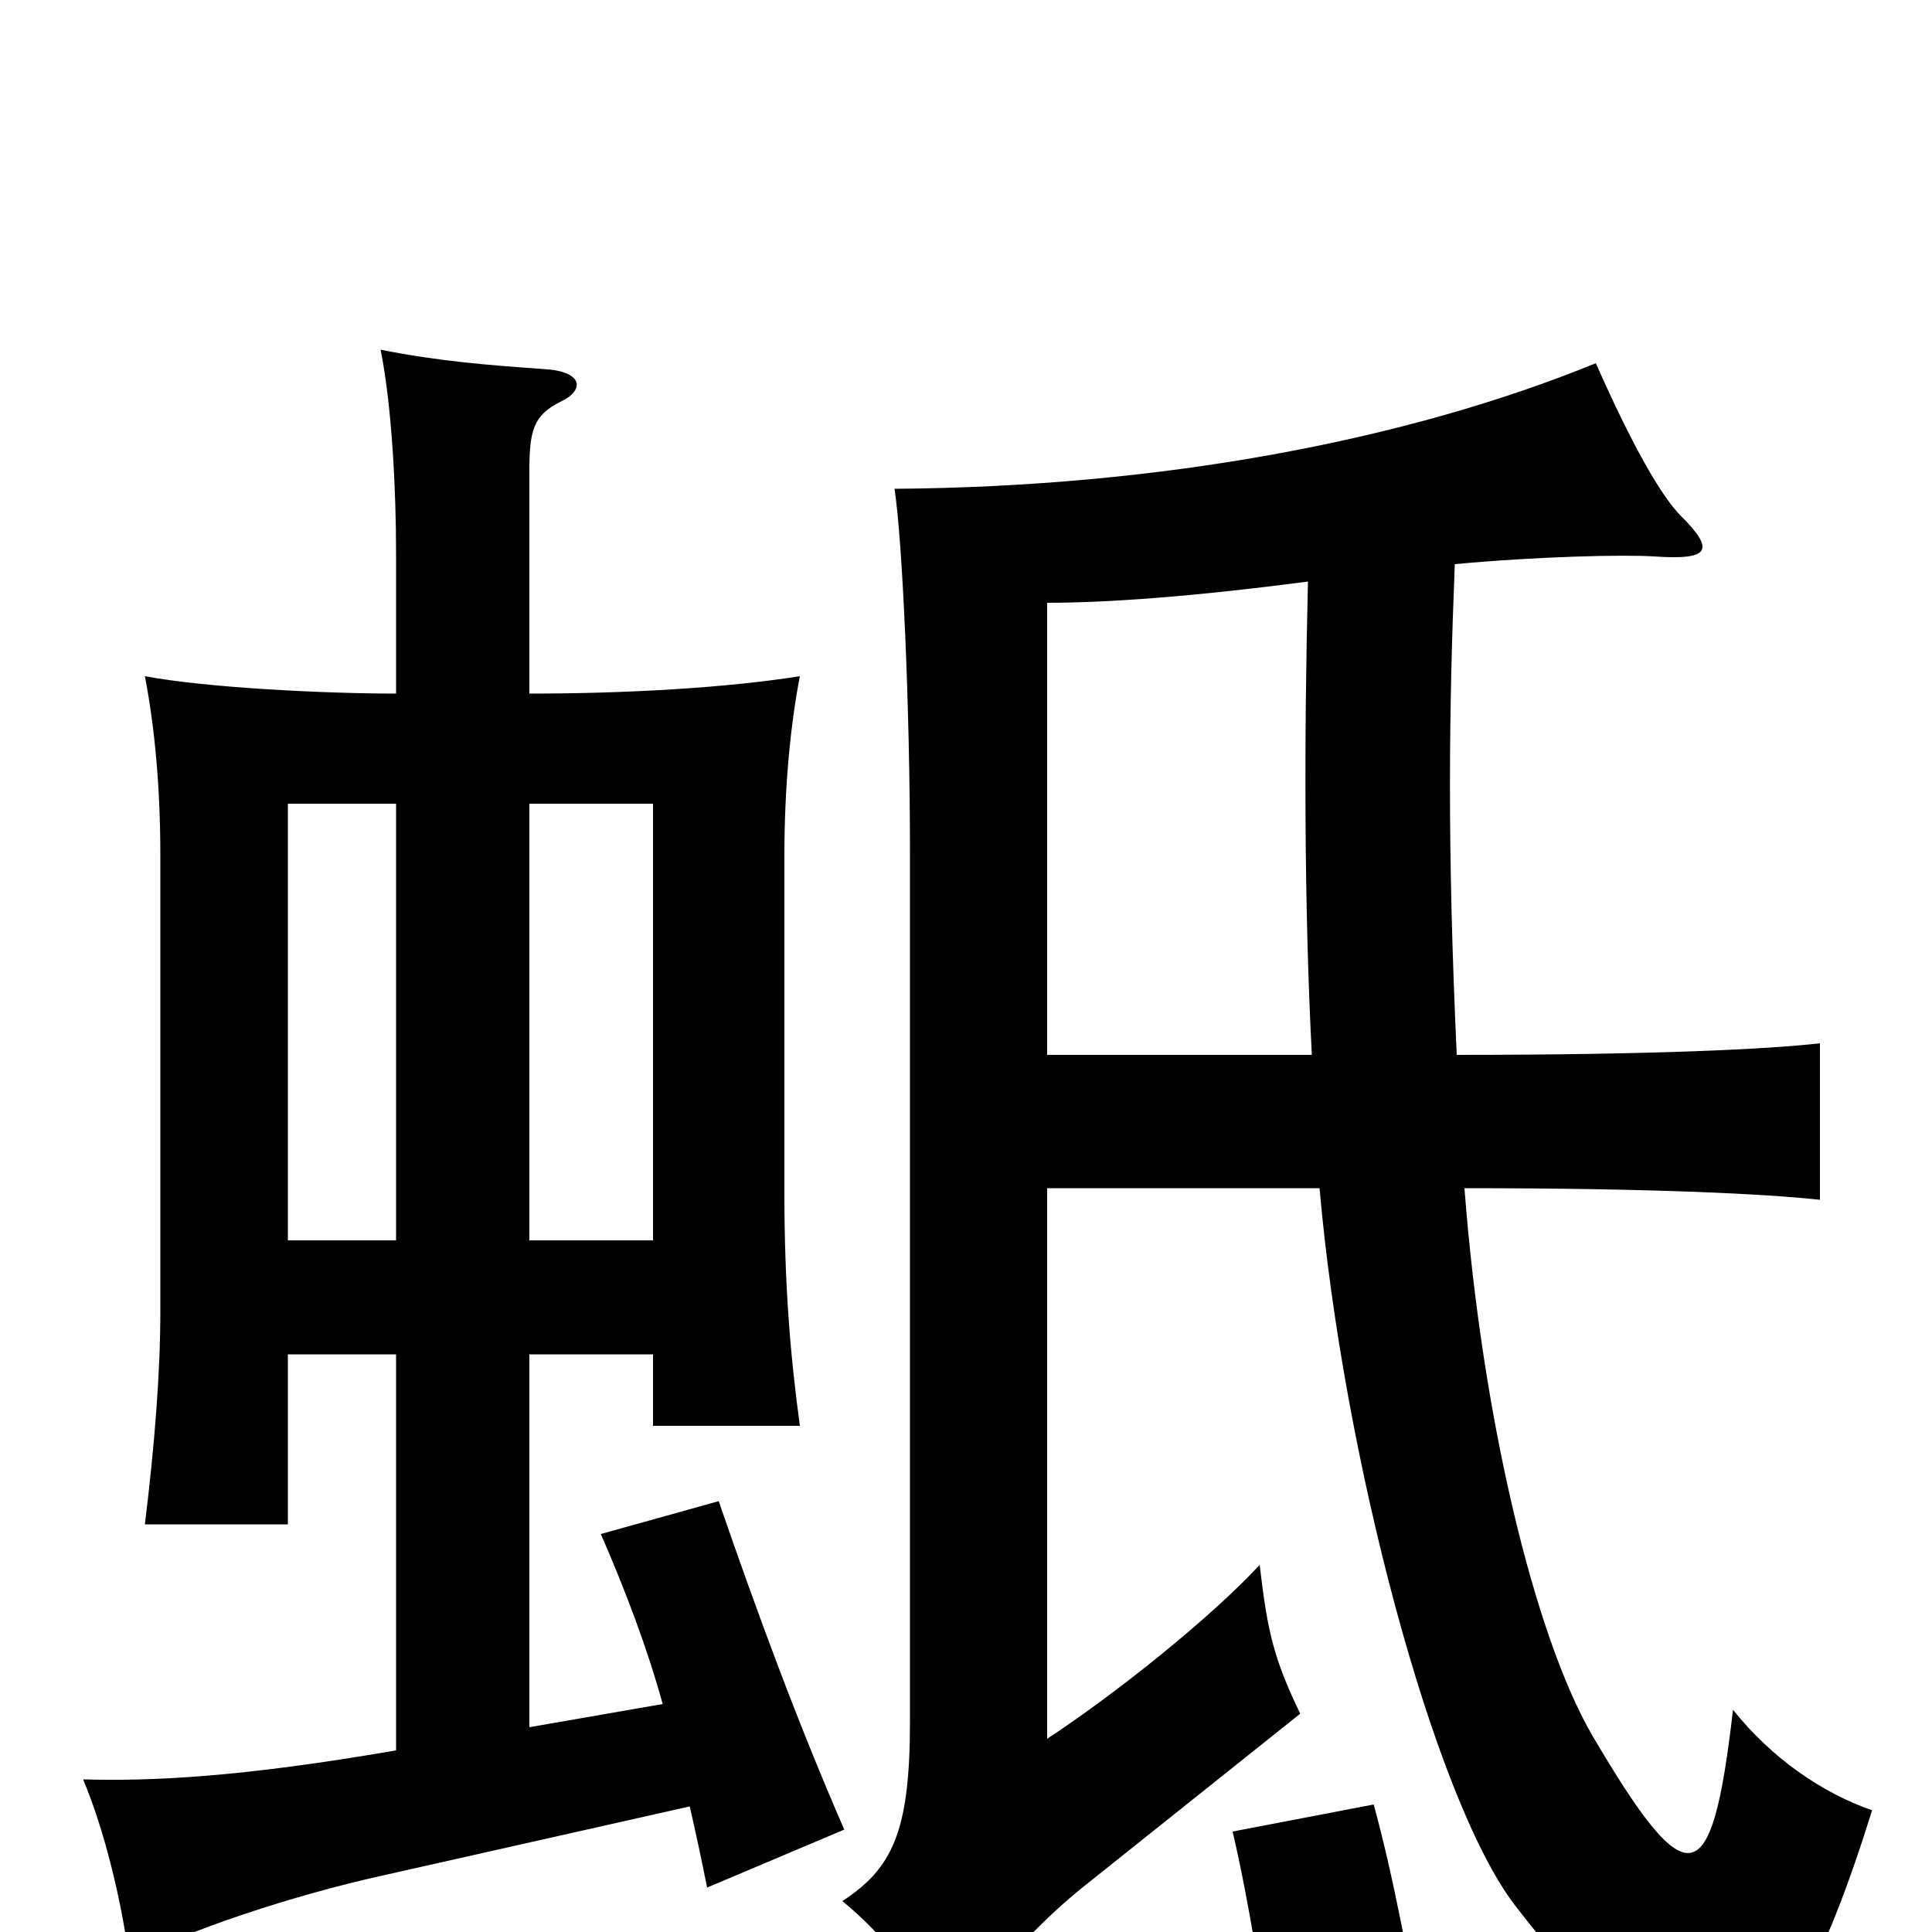 <svg xmlns="http://www.w3.org/2000/svg" viewBox="0 -1000 1000 1000">
	<path fill="#000000" d="M149 -299H205V-94C124 -80 78 -78 43 -79C54 -53 63 -16 67 15C97 -1 152 -19 197 -29L357 -65C360 -52 363 -38 366 -23L437 -53C413 -108 392 -165 372 -223L311 -206C324 -176 335 -147 343 -118L274 -106V-299H338V-262H414C409 -299 406 -335 406 -383V-557C406 -592 409 -624 414 -650C376 -644 325 -641 274 -641V-756C274 -777 276 -785 290 -792C303 -798 302 -808 281 -809C253 -811 227 -813 197 -819C203 -789 205 -745 205 -714V-641C168 -641 107 -644 75 -650C80 -624 83 -593 83 -557V-322C83 -289 80 -252 75 -211H149ZM205 -584V-358H149V-584ZM338 -358H274V-584H338ZM736 56C731 23 721 -30 711 -66L638 -52C646 -18 655 36 658 68ZM754 -454C749 -563 750 -633 753 -708C796 -712 840 -713 856 -712C885 -710 888 -715 870 -733C860 -743 845 -769 826 -812C728 -772 601 -748 463 -747C467 -721 471 -636 471 -558V-109C471 -52 462 -33 436 -16C458 2 474 23 490 56C512 23 537 -5 564 -26L673 -113C659 -142 656 -156 652 -190C626 -162 577 -123 542 -100V-385H683C695 -247 742 -69 784 -14C879 109 920 94 969 -63C943 -72 917 -90 897 -115C886 -20 874 -17 824 -102C794 -154 767 -267 758 -385C857 -385 914 -382 942 -379V-460C916 -457 857 -454 754 -454ZM542 -454V-688C572 -688 616 -691 677 -699C675 -618 675 -531 679 -454Z"/>
</svg>